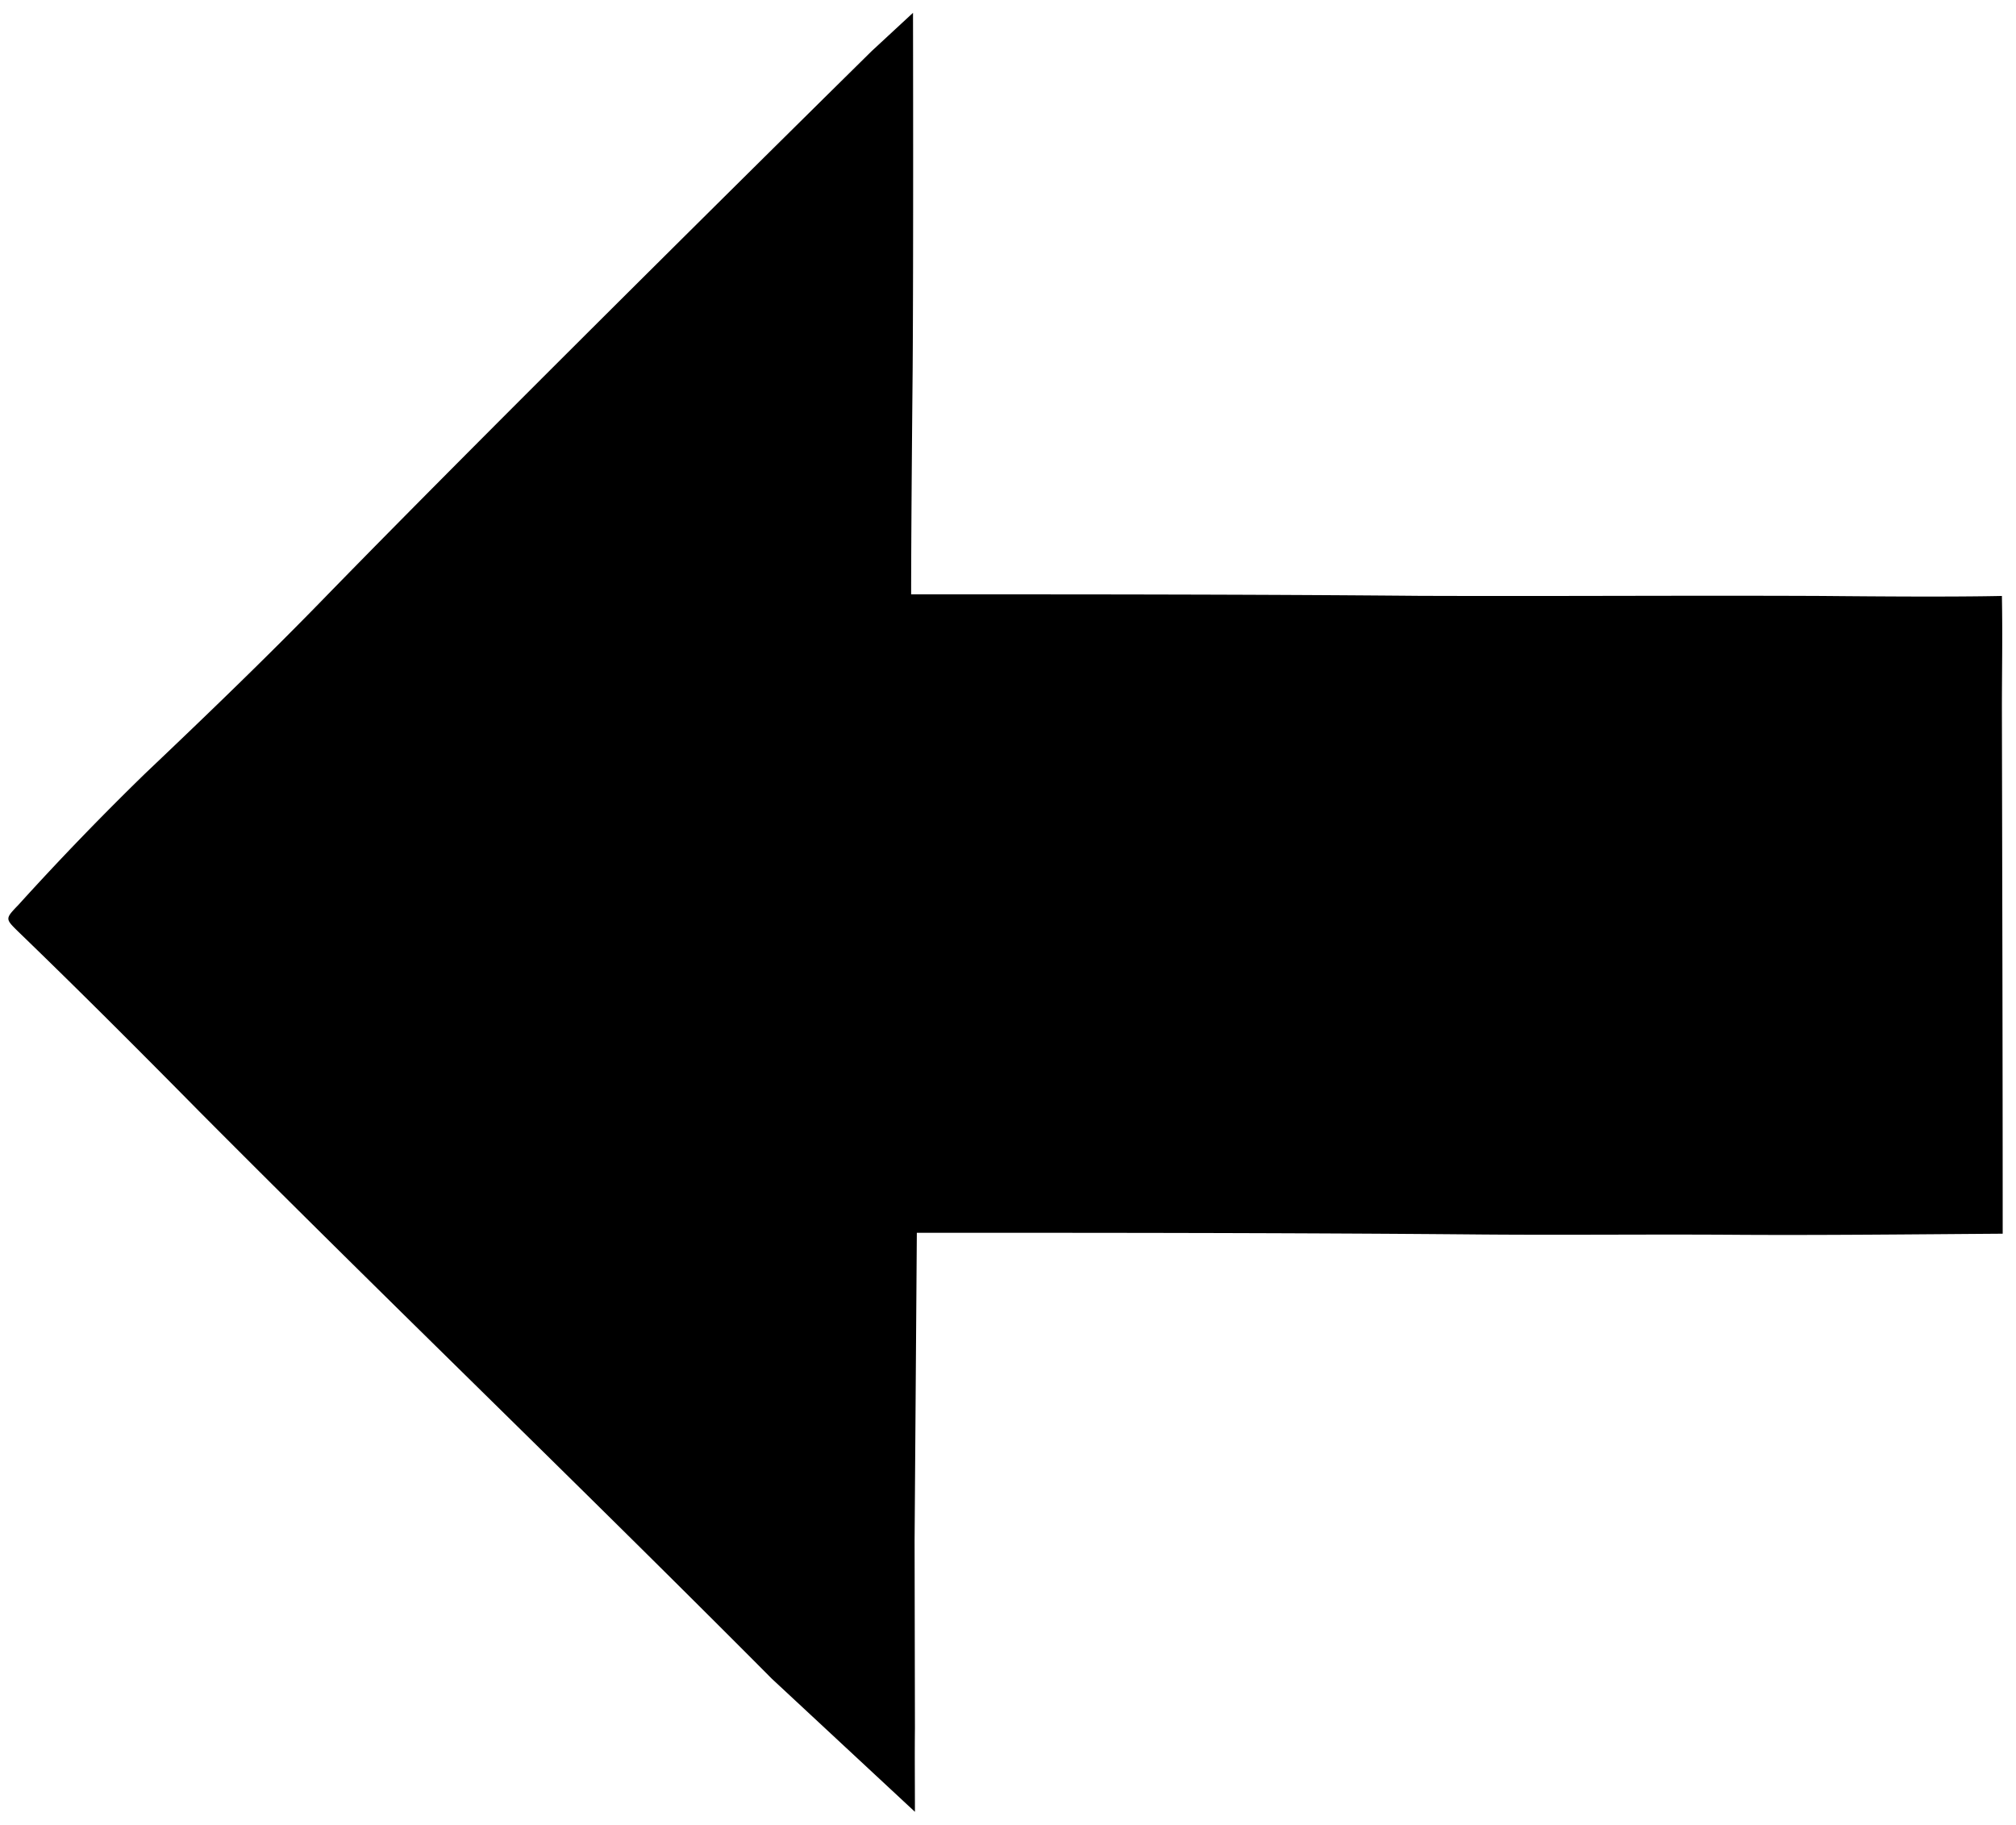 <svg xmlns="http://www.w3.org/2000/svg" viewBox="0 0 95 86">
  <path
    d="M94.336 28.081c.037 2.05-.003 3.615 0 5.461.015 8.067.037 16.09.037 24.59-4.204.03-8.632.076-12.451.052-4.15-.03-7.844.018-12.002-.014-9.208-.081-17.952-.081-26.716-.081l-.106 14.519.016 8.83c-.014 1.194 0 2.609 0 3.935l-1.685-1.567-1.685-1.567-3.37-3.134c-9.06-9.111-17.93-17.634-26.992-26.742-2.966-3.005-5.706-5.744-8.524-8.465-.618-.61-.622-.602.015-1.266a136.844 136.844 0 0 1 5.965-6.182c3.012-2.86 5.758-5.509 8.418-8.243C23.682 19.547 41.08 2.404 41.08 2.404l1.944-1.8s.023 11.492-.017 16.835c0 0-.071 7.14-.071 10.567 8.323 0 15.887 0 23.915.07 6.484.024 12.505-.023 18.965.005 2.813.025 6.147.05 8.521 0Z" />
</svg>
